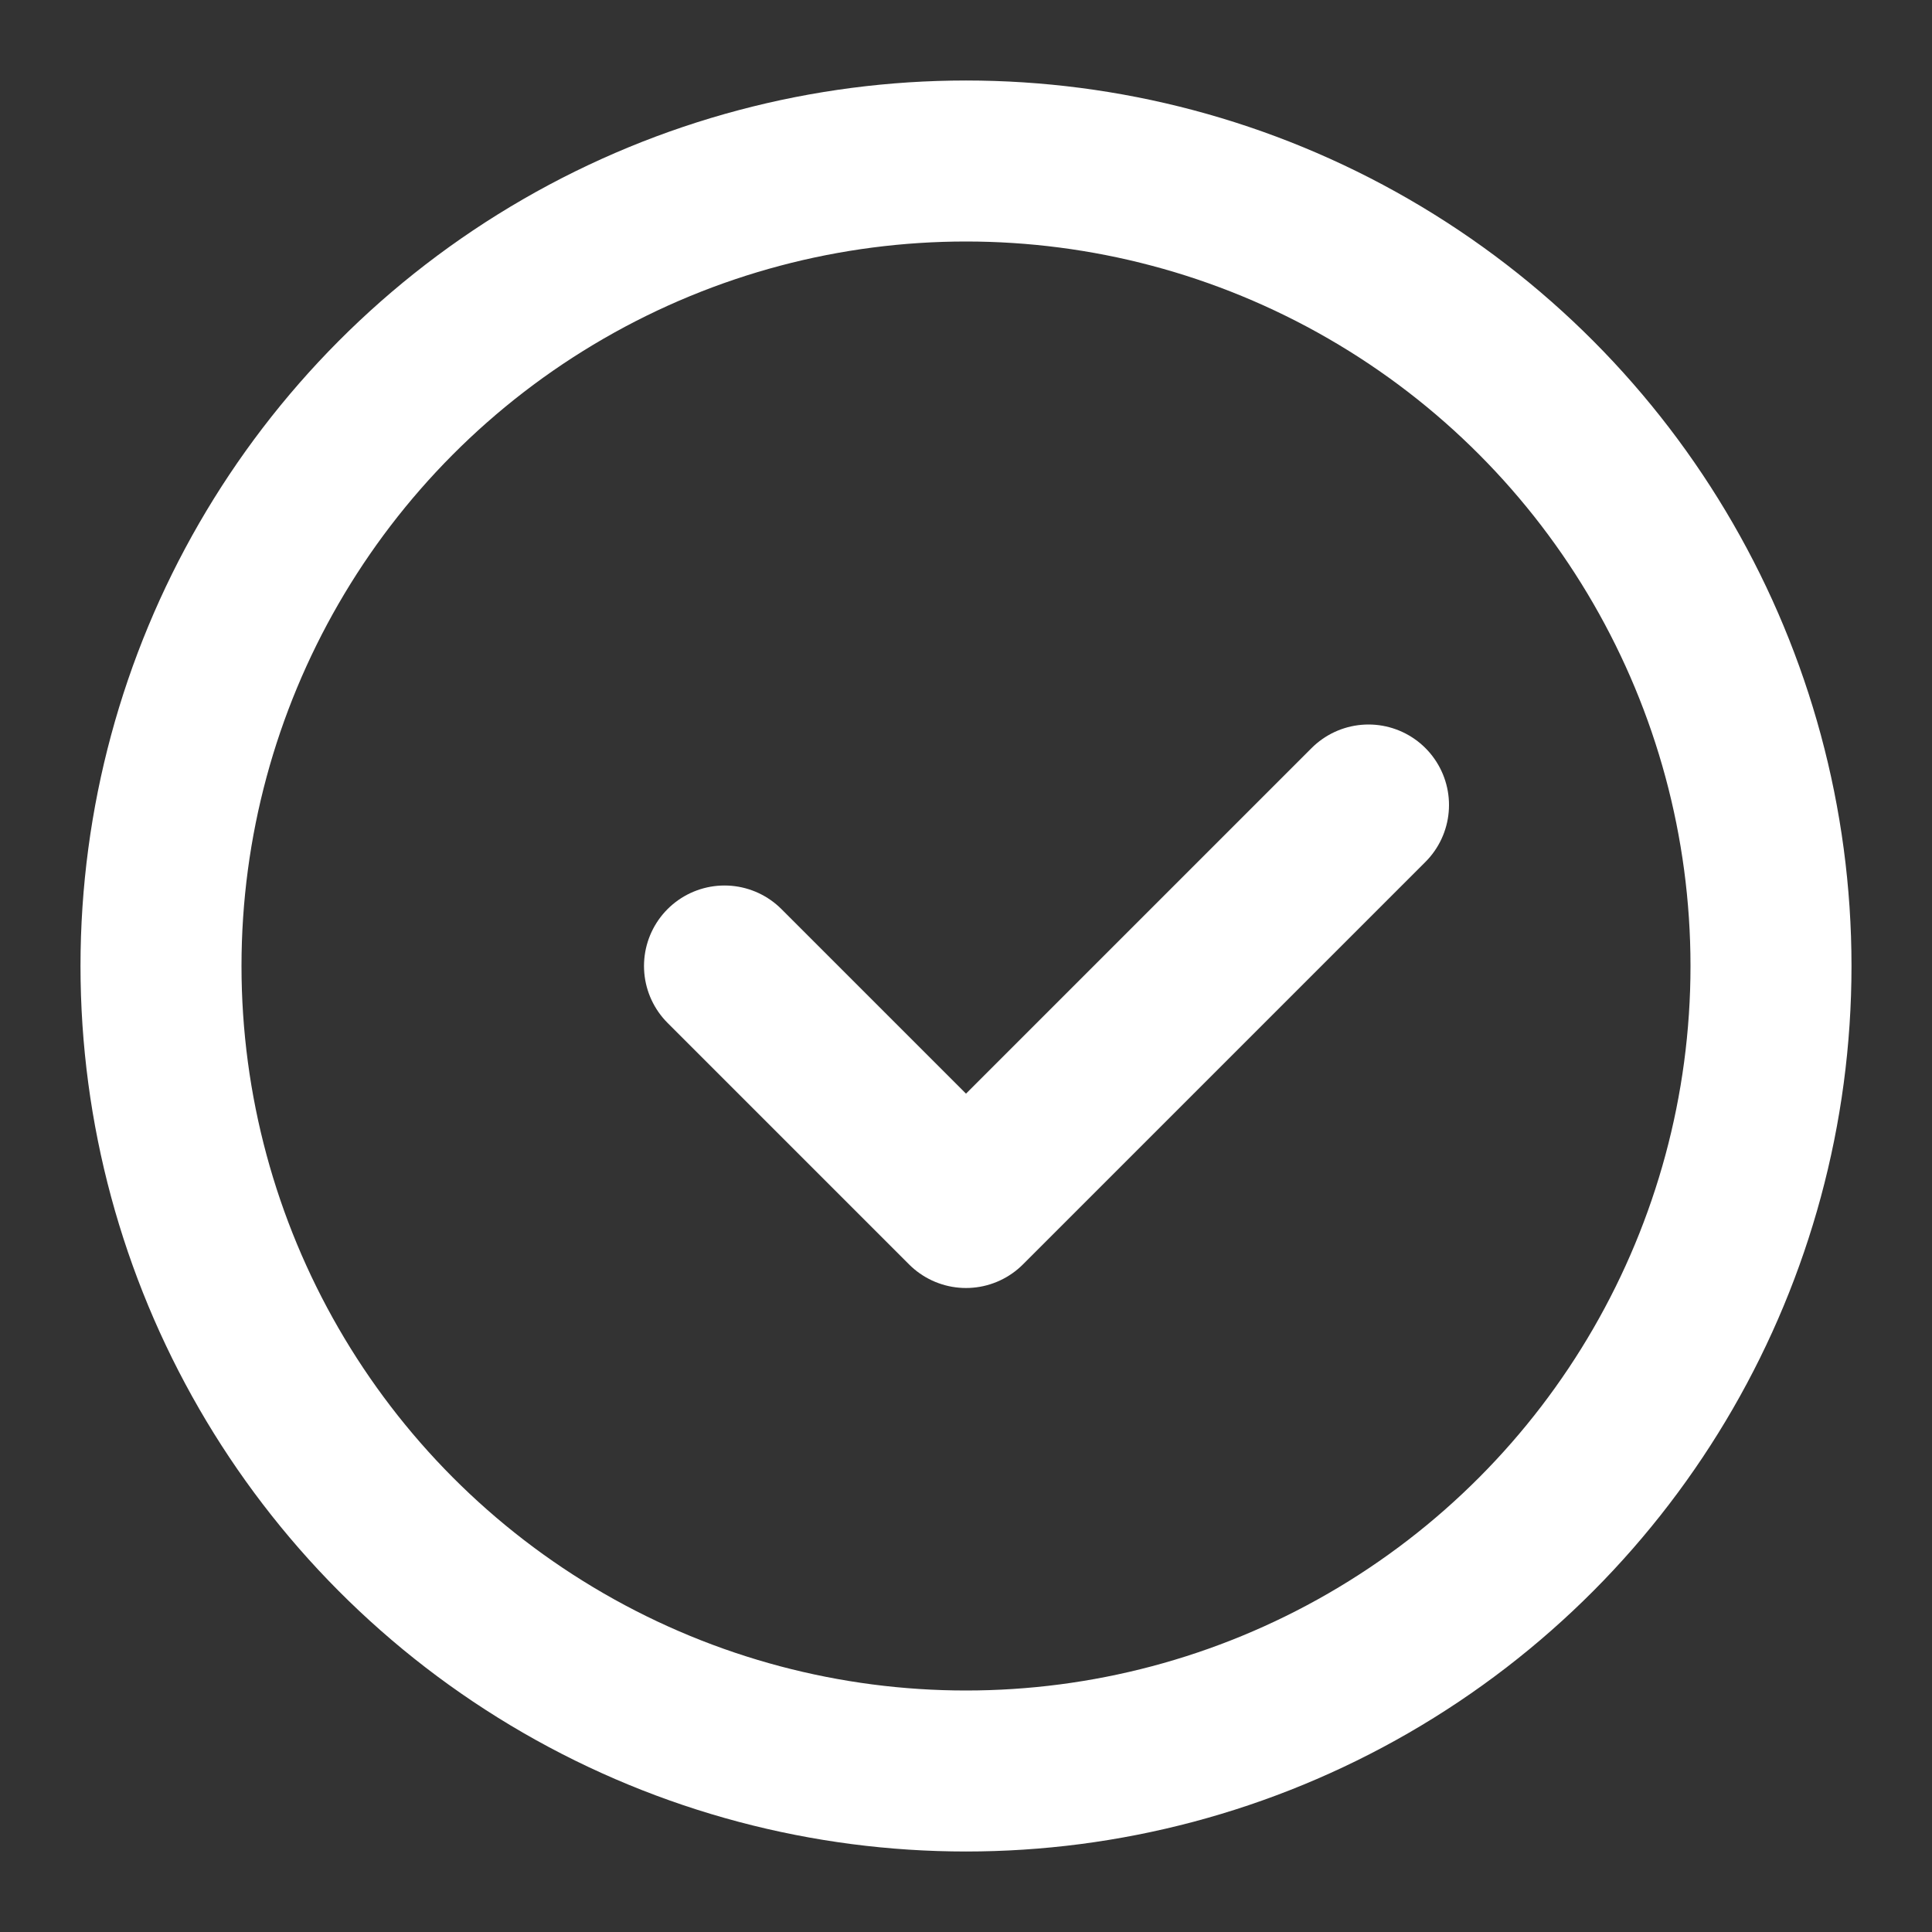 <svg xmlns="http://www.w3.org/2000/svg" fill="none" stroke="white" stroke-width="2" stroke-linecap="round" stroke-linejoin="round" viewBox="0 0 24 24">
  <rect x="0" y="0" width="24" height="24" fill="#333333" stroke="none"/>
  <circle cx="12" cy="12" r="10"></circle>
  <polyline points="9 12 12 15 17 10"></polyline>
</svg>
